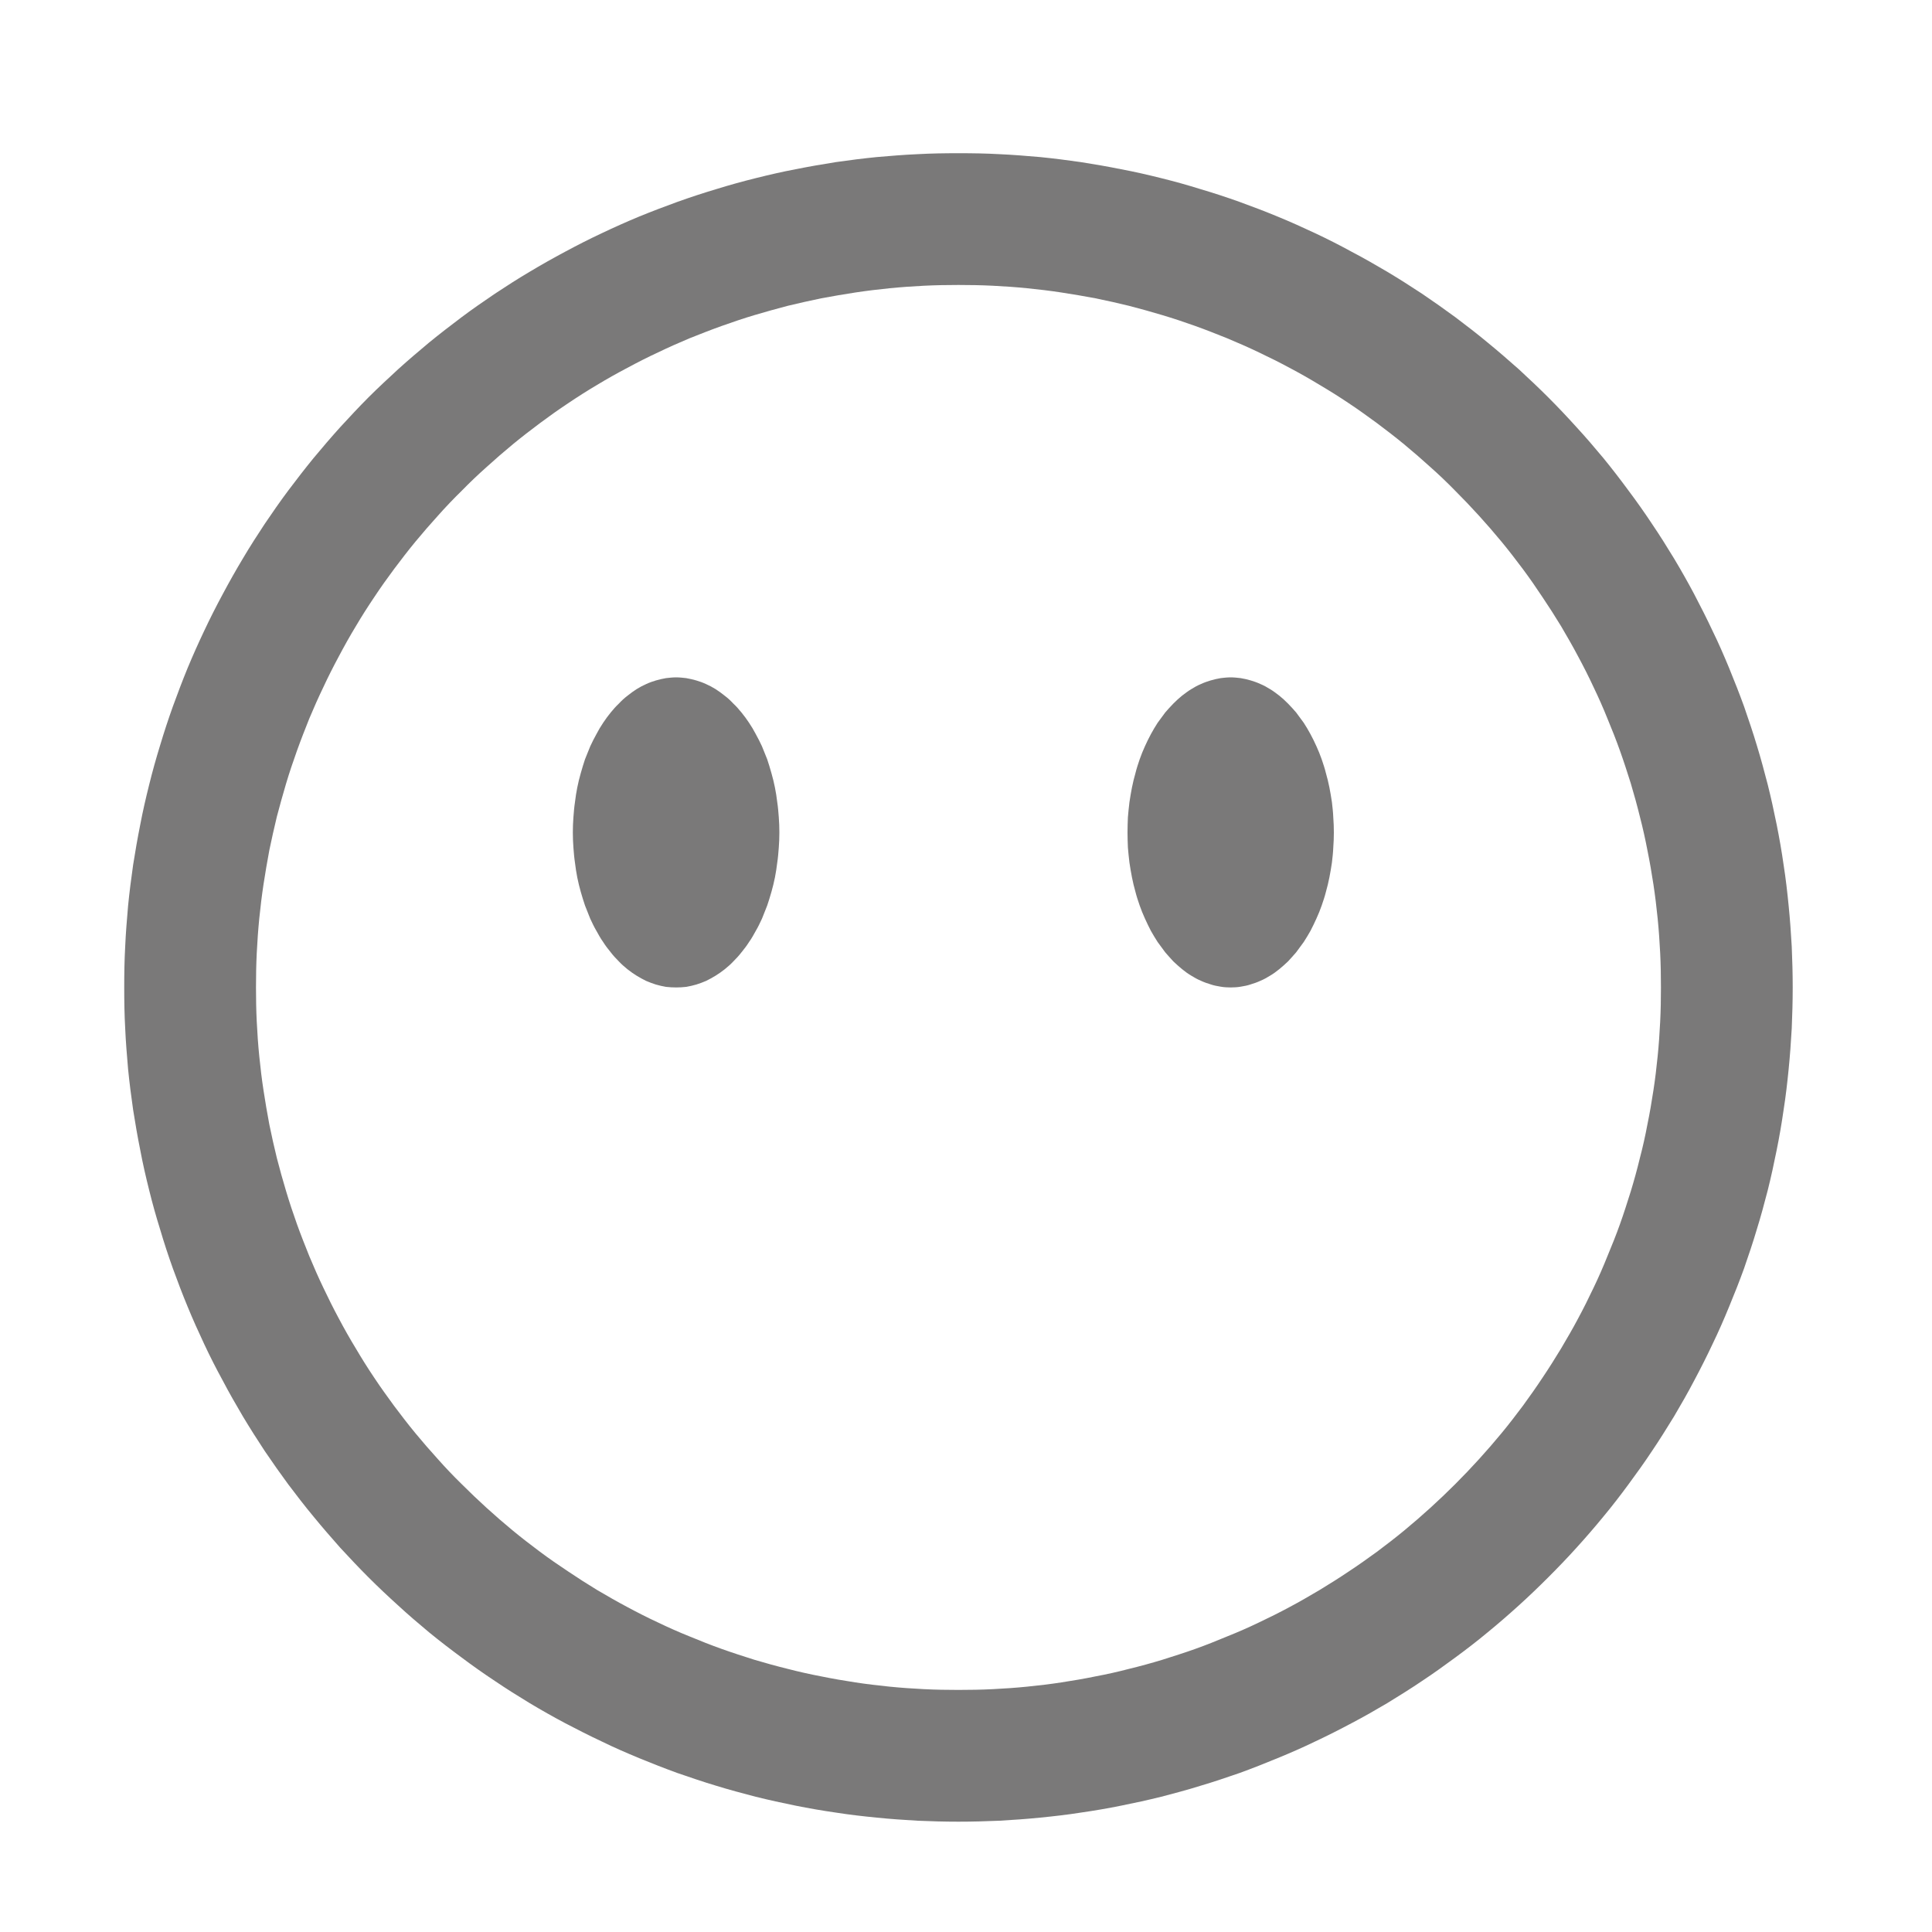 <svg width="100" height="100" viewBox="0 0 100 100" fill="none" xmlns="http://www.w3.org/2000/svg" xmlns:xlink="http://www.w3.org/1999/xlink">
	<desc>
			Created with Pixso.
	</desc>
	<defs>
		<clipPath id="clip4_30">
			<rect id="我的" width="100" height="100" fill="white" fill-opacity="0"/>
		</clipPath>
	</defs>
	<g clip-path="url(#clip4_30)">
		<path id="path" d="M49.61 94.29C48.9 94.29 48.2 94.27 47.49 94.24C46.78 94.2 46.08 94.15 45.38 94.08C44.67 94.01 43.97 93.93 43.27 93.82C42.57 93.72 41.88 93.6 41.18 93.46C40.49 93.32 39.8 93.17 39.12 93C38.43 92.82 37.75 92.64 37.07 92.43C36.4 92.23 35.73 92 35.06 91.77C34.4 91.53 33.74 91.27 33.08 91C32.43 90.73 31.78 90.45 31.15 90.14C30.51 89.84 29.88 89.52 29.25 89.19C28.63 88.86 28.01 88.51 27.41 88.15C26.8 87.78 26.21 87.41 25.62 87.01C25.03 86.62 24.45 86.21 23.89 85.79C23.32 85.37 22.76 84.94 22.21 84.49C21.67 84.04 21.13 83.58 20.61 83.1C20.09 82.63 19.57 82.14 19.07 81.64C18.57 81.14 18.09 80.63 17.61 80.11C17.14 79.58 16.68 79.05 16.23 78.5C15.78 77.96 15.35 77.4 14.92 76.83C14.5 76.26 14.1 75.69 13.7 75.1C13.31 74.51 12.93 73.91 12.57 73.31C12.21 72.7 11.86 72.09 11.53 71.46C11.19 70.84 10.87 70.21 10.57 69.57C10.27 68.93 9.98 68.29 9.71 67.63C9.44 66.98 9.19 66.32 8.95 65.66C8.71 64.99 8.49 64.32 8.29 63.64C8.08 62.97 7.89 62.29 7.72 61.6C7.55 60.92 7.39 60.23 7.26 59.53C7.12 58.84 7 58.14 6.89 57.44C6.79 56.75 6.7 56.04 6.63 55.34C6.57 54.64 6.51 53.93 6.48 53.23C6.44 52.52 6.43 51.82 6.43 51.11C6.43 50.4 6.44 49.7 6.48 48.99C6.51 48.28 6.57 47.58 6.63 46.88C6.7 46.17 6.79 45.47 6.89 44.77C7 44.07 7.12 43.38 7.26 42.68C7.39 41.99 7.55 41.3 7.72 40.62C7.89 39.93 8.08 39.25 8.29 38.57C8.49 37.9 8.71 37.23 8.95 36.56C9.19 35.9 9.44 35.24 9.71 34.58C9.98 33.93 10.27 33.28 10.57 32.65C10.87 32.01 11.19 31.38 11.53 30.75C11.86 30.13 12.21 29.51 12.57 28.91C12.93 28.3 13.31 27.71 13.7 27.12C14.1 26.53 14.5 25.95 14.92 25.39C15.35 24.82 15.78 24.26 16.23 23.71C16.68 23.17 17.14 22.63 17.61 22.11C18.09 21.59 18.57 21.07 19.07 20.57C19.57 20.07 20.09 19.59 20.61 19.11C21.13 18.64 21.67 18.18 22.21 17.73C22.76 17.28 23.32 16.85 23.89 16.42C24.45 16 25.03 15.6 25.62 15.2C26.21 14.81 26.8 14.43 27.41 14.07C28.01 13.71 28.63 13.36 29.25 13.03C29.88 12.69 30.51 12.37 31.15 12.07C31.78 11.77 32.43 11.48 33.08 11.21C33.74 10.94 34.4 10.69 35.06 10.45C35.73 10.21 36.4 9.99 37.07 9.79C37.75 9.58 38.43 9.39 39.12 9.22C39.8 9.05 40.49 8.89 41.18 8.76C41.88 8.62 42.57 8.5 43.27 8.39C43.97 8.29 44.67 8.2 45.38 8.13C46.08 8.07 46.78 8.01 47.49 7.98C48.2 7.94 48.9 7.93 49.61 7.93C50.32 7.93 51.02 7.94 51.73 7.98C52.43 8.01 53.14 8.07 53.84 8.13C54.54 8.2 55.25 8.29 55.94 8.39C56.64 8.5 57.34 8.62 58.03 8.76C58.73 8.89 59.42 9.05 60.1 9.22C60.79 9.39 61.47 9.58 62.14 9.79C62.82 9.99 63.49 10.21 64.16 10.45C64.82 10.69 65.48 10.94 66.13 11.21C66.79 11.48 67.43 11.77 68.07 12.07C68.71 12.37 69.34 12.69 69.96 13.03C70.59 13.36 71.2 13.71 71.81 14.07C72.41 14.43 73.01 14.81 73.6 15.2C74.19 15.6 74.76 16 75.33 16.42C75.9 16.85 76.46 17.28 77 17.73C77.55 18.18 78.08 18.64 78.61 19.11C79.13 19.59 79.64 20.07 80.14 20.57C80.64 21.07 81.13 21.59 81.6 22.11C82.08 22.63 82.54 23.17 82.99 23.71C83.44 24.26 83.87 24.82 84.29 25.39C84.71 25.95 85.12 26.53 85.51 27.12C85.91 27.71 86.28 28.3 86.65 28.91C87.01 29.51 87.36 30.13 87.69 30.75C88.02 31.38 88.34 32.01 88.64 32.65C88.95 33.28 89.23 33.93 89.5 34.58C89.77 35.24 90.03 35.9 90.27 36.56C90.5 37.23 90.73 37.9 90.93 38.57C91.14 39.25 91.32 39.93 91.5 40.62C91.67 41.3 91.82 41.99 91.96 42.68C92.1 43.38 92.22 44.07 92.32 44.77C92.43 45.47 92.51 46.17 92.58 46.88C92.65 47.58 92.7 48.28 92.74 48.99C92.77 49.7 92.79 50.4 92.79 51.11C92.79 51.82 92.77 52.52 92.74 53.23C92.7 53.93 92.65 54.64 92.58 55.34C92.51 56.04 92.43 56.75 92.32 57.44C92.22 58.14 92.1 58.84 91.96 59.53C91.82 60.23 91.67 60.92 91.5 61.6C91.32 62.29 91.14 62.97 90.93 63.64C90.73 64.32 90.5 64.99 90.27 65.66C90.03 66.32 89.77 66.98 89.5 67.63C89.23 68.29 88.95 68.93 88.64 69.57C88.34 70.21 88.02 70.84 87.69 71.46C87.36 72.09 87.01 72.7 86.65 73.31C86.28 73.91 85.91 74.51 85.51 75.1C85.12 75.69 84.71 76.26 84.29 76.83C83.87 77.4 83.44 77.96 82.99 78.5C82.54 79.05 82.08 79.58 81.6 80.11C81.13 80.63 80.64 81.14 80.14 81.64C79.64 82.14 79.13 82.63 78.61 83.1C78.08 83.58 77.55 84.04 77 84.49C76.46 84.94 75.9 85.37 75.33 85.79C74.76 86.21 74.19 86.62 73.6 87.01C73.01 87.41 72.41 87.78 71.81 88.15C71.2 88.51 70.59 88.86 69.96 89.19C69.34 89.52 68.71 89.84 68.07 90.14C67.43 90.45 66.79 90.73 66.13 91C65.48 91.27 64.82 91.53 64.16 91.77C63.49 92 62.82 92.23 62.14 92.43C61.47 92.64 60.79 92.82 60.1 93C59.42 93.17 58.73 93.32 58.03 93.46C57.34 93.6 56.64 93.72 55.94 93.82C55.25 93.93 54.54 94.01 53.84 94.08C53.14 94.15 52.43 94.2 51.73 94.24C51.02 94.27 50.32 94.29 49.61 94.29ZM49.61 14.75C49.01 14.75 48.42 14.76 47.82 14.79C47.23 14.82 46.64 14.86 46.04 14.92C45.45 14.98 44.86 15.05 44.27 15.14C43.68 15.23 43.1 15.33 42.51 15.44C41.93 15.56 41.35 15.69 40.77 15.83C40.2 15.98 39.62 16.14 39.05 16.31C38.48 16.48 37.92 16.67 37.36 16.87C36.8 17.07 36.24 17.29 35.69 17.51C35.14 17.74 34.6 17.98 34.06 18.24C33.52 18.49 32.99 18.76 32.47 19.04C31.94 19.32 31.42 19.61 30.91 19.92C30.4 20.22 29.9 20.54 29.41 20.87C28.91 21.2 28.42 21.55 27.95 21.9C27.47 22.26 27 22.62 26.54 23C26.08 23.38 25.63 23.77 25.19 24.17C24.75 24.56 24.32 24.97 23.9 25.4C23.47 25.82 23.06 26.25 22.67 26.69C22.27 27.13 21.88 27.58 21.5 28.04C21.12 28.5 20.76 28.97 20.4 29.45C20.05 29.92 19.7 30.41 19.37 30.91C19.04 31.4 18.72 31.9 18.42 32.41C18.11 32.92 17.82 33.44 17.54 33.97C17.26 34.49 16.99 35.02 16.74 35.56C16.48 36.1 16.24 36.64 16.01 37.19C15.79 37.74 15.57 38.3 15.37 38.86C15.17 39.42 14.98 39.98 14.81 40.55C14.64 41.12 14.48 41.7 14.33 42.27C14.19 42.85 14.06 43.43 13.94 44.01C13.83 44.6 13.73 45.18 13.64 45.77C13.55 46.36 13.48 46.95 13.42 47.54C13.36 48.14 13.32 48.73 13.29 49.32C13.26 49.92 13.25 50.51 13.25 51.11C13.25 51.7 13.26 52.3 13.29 52.89C13.32 53.49 13.36 54.08 13.42 54.67C13.48 55.27 13.55 55.86 13.64 56.44C13.73 57.03 13.83 57.62 13.94 58.2C14.06 58.79 14.19 59.37 14.33 59.94C14.48 60.52 14.64 61.1 14.81 61.66C14.98 62.23 15.17 62.8 15.37 63.36C15.57 63.92 15.79 64.47 16.01 65.02C16.24 65.57 16.48 66.12 16.74 66.66C16.99 67.19 17.26 67.73 17.54 68.25C17.82 68.78 18.11 69.29 18.42 69.8C18.72 70.31 19.04 70.82 19.37 71.31C19.7 71.81 20.05 72.29 20.4 72.77C20.76 73.25 21.12 73.72 21.5 74.18C21.88 74.64 22.27 75.09 22.67 75.53C23.06 75.97 23.47 76.4 23.9 76.82C24.32 77.24 24.75 77.65 25.19 78.05C25.63 78.45 26.08 78.84 26.54 79.22C27 79.6 27.47 79.96 27.95 80.32C28.42 80.67 28.91 81.01 29.41 81.34C29.9 81.67 30.4 81.99 30.91 82.3C31.42 82.6 31.94 82.9 32.47 83.18C32.99 83.46 33.52 83.73 34.06 83.98C34.6 84.24 35.14 84.48 35.69 84.7C36.24 84.93 36.8 85.15 37.36 85.35C37.92 85.55 38.48 85.73 39.05 85.91C39.62 86.08 40.2 86.24 40.77 86.38C41.35 86.53 41.93 86.66 42.51 86.77C43.1 86.89 43.68 86.99 44.27 87.08C44.86 87.17 45.45 87.24 46.04 87.3C46.64 87.36 47.23 87.4 47.82 87.43C48.42 87.46 49.01 87.47 49.61 87.47C50.2 87.47 50.8 87.46 51.39 87.43C51.99 87.4 52.58 87.36 53.17 87.3C53.77 87.24 54.36 87.17 54.94 87.08C55.53 86.99 56.12 86.89 56.7 86.77C57.29 86.66 57.87 86.53 58.44 86.38C59.02 86.24 59.6 86.08 60.16 85.91C60.73 85.73 61.3 85.55 61.86 85.35C62.42 85.15 62.97 84.93 63.52 84.7C64.07 84.48 64.62 84.24 65.16 83.98C65.69 83.73 66.23 83.46 66.75 83.18C67.28 82.9 67.79 82.6 68.3 82.3C68.81 81.99 69.32 81.67 69.81 81.34C70.31 81.01 70.79 80.67 71.27 80.32C71.75 79.96 72.22 79.6 72.68 79.22C73.14 78.84 73.59 78.45 74.03 78.05C74.47 77.65 74.9 77.24 75.32 76.82C75.74 76.4 76.15 75.97 76.55 75.53C76.95 75.09 77.34 74.64 77.72 74.18C78.1 73.72 78.46 73.25 78.82 72.77C79.17 72.29 79.51 71.81 79.84 71.31C80.17 70.82 80.49 70.31 80.8 69.8C81.1 69.29 81.4 68.78 81.68 68.25C81.96 67.73 82.23 67.19 82.48 66.66C82.74 66.12 82.98 65.57 83.2 65.02C83.43 64.47 83.65 63.92 83.85 63.36C84.05 62.8 84.23 62.23 84.41 61.66C84.58 61.1 84.74 60.52 84.88 59.94C85.03 59.37 85.16 58.79 85.27 58.2C85.39 57.62 85.49 57.03 85.58 56.44C85.67 55.86 85.74 55.27 85.8 54.67C85.86 54.08 85.9 53.49 85.93 52.89C85.96 52.3 85.97 51.7 85.97 51.11C85.97 50.51 85.96 49.92 85.93 49.32C85.9 48.73 85.86 48.14 85.8 47.54C85.74 46.95 85.67 46.36 85.58 45.77C85.49 45.18 85.39 44.6 85.27 44.01C85.16 43.43 85.03 42.85 84.88 42.27C84.74 41.7 84.58 41.12 84.41 40.55C84.23 39.98 84.05 39.42 83.85 38.86C83.65 38.3 83.43 37.74 83.2 37.19C82.98 36.64 82.74 36.1 82.48 35.56C82.23 35.02 81.96 34.49 81.68 33.97C81.4 33.44 81.1 32.92 80.8 32.41C80.49 31.9 80.17 31.4 79.84 30.91C79.51 30.41 79.17 29.92 78.82 29.45C78.46 28.97 78.1 28.5 77.72 28.04C77.34 27.58 76.95 27.13 76.55 26.69C76.15 26.25 75.74 25.82 75.32 25.4C74.9 24.97 74.47 24.56 74.03 24.17C73.59 23.77 73.14 23.38 72.68 23C72.22 22.62 71.75 22.26 71.27 21.9C70.79 21.55 70.31 21.2 69.81 20.87C69.32 20.54 68.81 20.22 68.3 19.92C67.79 19.61 67.28 19.32 66.75 19.04C66.23 18.76 65.69 18.49 65.16 18.24C64.62 17.98 64.07 17.74 63.52 17.51C62.97 17.29 62.42 17.07 61.86 16.87C61.3 16.67 60.73 16.48 60.16 16.31C59.59 16.14 59.02 15.98 58.44 15.83C57.87 15.69 57.29 15.56 56.7 15.44C56.12 15.33 55.53 15.23 54.94 15.14C54.36 15.05 53.77 14.98 53.17 14.92C52.58 14.86 51.99 14.82 51.39 14.79C50.8 14.76 50.2 14.75 49.61 14.75ZM58.36 43.09C58.36 43.35 58.37 43.61 58.38 43.87C58.4 44.13 58.43 44.39 58.46 44.65C58.5 44.91 58.54 45.16 58.59 45.41C58.64 45.67 58.7 45.91 58.77 46.16C58.83 46.4 58.91 46.64 58.99 46.87C59.07 47.1 59.16 47.32 59.26 47.54C59.36 47.76 59.46 47.97 59.57 48.18C59.68 48.38 59.8 48.57 59.92 48.76C60.05 48.94 60.18 49.12 60.31 49.29C60.45 49.45 60.59 49.61 60.73 49.76C60.88 49.9 61.03 50.04 61.18 50.16C61.34 50.29 61.49 50.4 61.66 50.5C61.82 50.6 61.98 50.69 62.15 50.76C62.32 50.84 62.49 50.9 62.66 50.95C62.83 51.01 63 51.04 63.18 51.07C63.35 51.1 63.52 51.11 63.7 51.11C63.87 51.11 64.05 51.1 64.22 51.07C64.4 51.04 64.57 51.01 64.74 50.95C64.91 50.9 65.08 50.84 65.25 50.76C65.42 50.69 65.58 50.6 65.74 50.5C65.91 50.4 66.06 50.29 66.22 50.16C66.37 50.04 66.52 49.9 66.67 49.76C66.81 49.61 66.95 49.45 67.09 49.29C67.22 49.12 67.35 48.94 67.48 48.76C67.6 48.57 67.72 48.38 67.83 48.18C67.94 47.97 68.04 47.76 68.14 47.54C68.24 47.32 68.33 47.1 68.41 46.87C68.49 46.64 68.57 46.4 68.63 46.16C68.7 45.91 68.76 45.67 68.81 45.41C68.86 45.16 68.9 44.91 68.94 44.65C68.97 44.39 69 44.13 69.01 43.87C69.03 43.61 69.04 43.35 69.04 43.09C69.04 42.82 69.03 42.56 69.01 42.3C69 42.04 68.97 41.78 68.94 41.52C68.9 41.26 68.86 41.01 68.81 40.76C68.76 40.51 68.7 40.26 68.63 40.02C68.57 39.77 68.49 39.54 68.41 39.3C68.33 39.07 68.24 38.85 68.14 38.63C68.04 38.41 67.94 38.2 67.83 38C67.72 37.79 67.6 37.6 67.48 37.41C67.35 37.23 67.22 37.05 67.09 36.88C66.95 36.72 66.81 36.56 66.67 36.42C66.52 36.27 66.37 36.13 66.22 36.01C66.06 35.89 65.91 35.77 65.74 35.67C65.58 35.57 65.42 35.48 65.25 35.41C65.08 35.33 64.91 35.27 64.74 35.22C64.57 35.17 64.4 35.13 64.22 35.1C64.05 35.08 63.87 35.06 63.7 35.06C63.52 35.06 63.35 35.08 63.18 35.1C63 35.13 62.83 35.17 62.66 35.22C62.49 35.27 62.32 35.33 62.15 35.41C61.98 35.48 61.82 35.57 61.66 35.67C61.49 35.77 61.34 35.89 61.18 36.01C61.03 36.13 60.88 36.27 60.73 36.42C60.59 36.56 60.45 36.72 60.31 36.88C60.18 37.05 60.05 37.23 59.92 37.41C59.8 37.6 59.68 37.79 59.57 38C59.46 38.2 59.36 38.41 59.26 38.63C59.16 38.85 59.07 39.07 58.99 39.3C58.91 39.54 58.83 39.77 58.77 40.02C58.7 40.26 58.64 40.51 58.59 40.76C58.54 41.01 58.5 41.26 58.46 41.52C58.43 41.78 58.4 42.04 58.38 42.3C58.37 42.56 58.36 42.82 58.36 43.09ZM29.65 43.09C29.65 43.35 29.66 43.61 29.68 43.87C29.7 44.13 29.72 44.39 29.76 44.65C29.79 44.91 29.83 45.16 29.88 45.42C29.93 45.67 29.99 45.91 30.06 46.16C30.13 46.4 30.2 46.64 30.28 46.87C30.37 47.1 30.46 47.33 30.55 47.55C30.65 47.76 30.75 47.98 30.87 48.18C30.98 48.38 31.09 48.58 31.22 48.76C31.34 48.95 31.47 49.12 31.61 49.29C31.74 49.46 31.88 49.61 32.03 49.76C32.17 49.91 32.32 50.04 32.48 50.17C32.63 50.29 32.79 50.4 32.95 50.5C33.11 50.6 33.28 50.69 33.44 50.77C33.61 50.84 33.78 50.91 33.95 50.96C34.12 51.01 34.3 51.05 34.47 51.08C34.65 51.1 34.82 51.11 35 51.11C35.17 51.11 35.34 51.1 35.52 51.08C35.69 51.05 35.87 51.01 36.04 50.96C36.21 50.91 36.38 50.84 36.55 50.77C36.71 50.69 36.88 50.6 37.04 50.5C37.2 50.4 37.36 50.29 37.51 50.17C37.67 50.04 37.82 49.91 37.96 49.76C38.11 49.61 38.25 49.46 38.38 49.29C38.52 49.12 38.65 48.95 38.77 48.76C38.9 48.58 39.01 48.38 39.12 48.18C39.24 47.98 39.34 47.76 39.44 47.55C39.53 47.33 39.62 47.1 39.71 46.87C39.79 46.64 39.86 46.4 39.93 46.16C40 45.91 40.06 45.67 40.11 45.42C40.16 45.16 40.2 44.91 40.23 44.65C40.27 44.39 40.29 44.13 40.31 43.87C40.33 43.61 40.34 43.35 40.34 43.09C40.34 42.82 40.33 42.56 40.31 42.3C40.29 42.04 40.27 41.78 40.23 41.52C40.2 41.26 40.16 41.01 40.11 40.76C40.06 40.51 40 40.26 39.93 40.02C39.86 39.77 39.79 39.54 39.71 39.3C39.62 39.07 39.53 38.85 39.44 38.63C39.34 38.41 39.23 38.2 39.12 38C39.01 37.79 38.9 37.6 38.77 37.41C38.65 37.23 38.52 37.05 38.38 36.88C38.25 36.72 38.11 36.56 37.96 36.42C37.82 36.27 37.67 36.13 37.51 36.01C37.36 35.89 37.2 35.77 37.04 35.67C36.88 35.57 36.71 35.48 36.55 35.41C36.38 35.33 36.21 35.27 36.04 35.22C35.87 35.17 35.69 35.13 35.52 35.1C35.34 35.08 35.17 35.06 35 35.06C34.82 35.06 34.65 35.08 34.47 35.1C34.3 35.13 34.12 35.17 33.95 35.22C33.78 35.27 33.61 35.33 33.44 35.41C33.28 35.48 33.11 35.57 32.95 35.67C32.79 35.77 32.63 35.89 32.48 36.01C32.32 36.13 32.17 36.27 32.03 36.42C31.88 36.56 31.74 36.72 31.61 36.88C31.47 37.05 31.34 37.23 31.22 37.41C31.09 37.6 30.98 37.79 30.87 38C30.76 38.2 30.65 38.41 30.55 38.63C30.46 38.85 30.37 39.07 30.28 39.3C30.2 39.54 30.13 39.77 30.06 40.02C29.99 40.26 29.93 40.51 29.88 40.76C29.83 41.01 29.79 41.26 29.76 41.52C29.72 41.78 29.7 42.04 29.68 42.3C29.66 42.56 29.65 42.82 29.65 43.09Z" fill="#7A7979" fill-opacity="1" fill-rule="nonzero"/>
	</g>
</svg>
